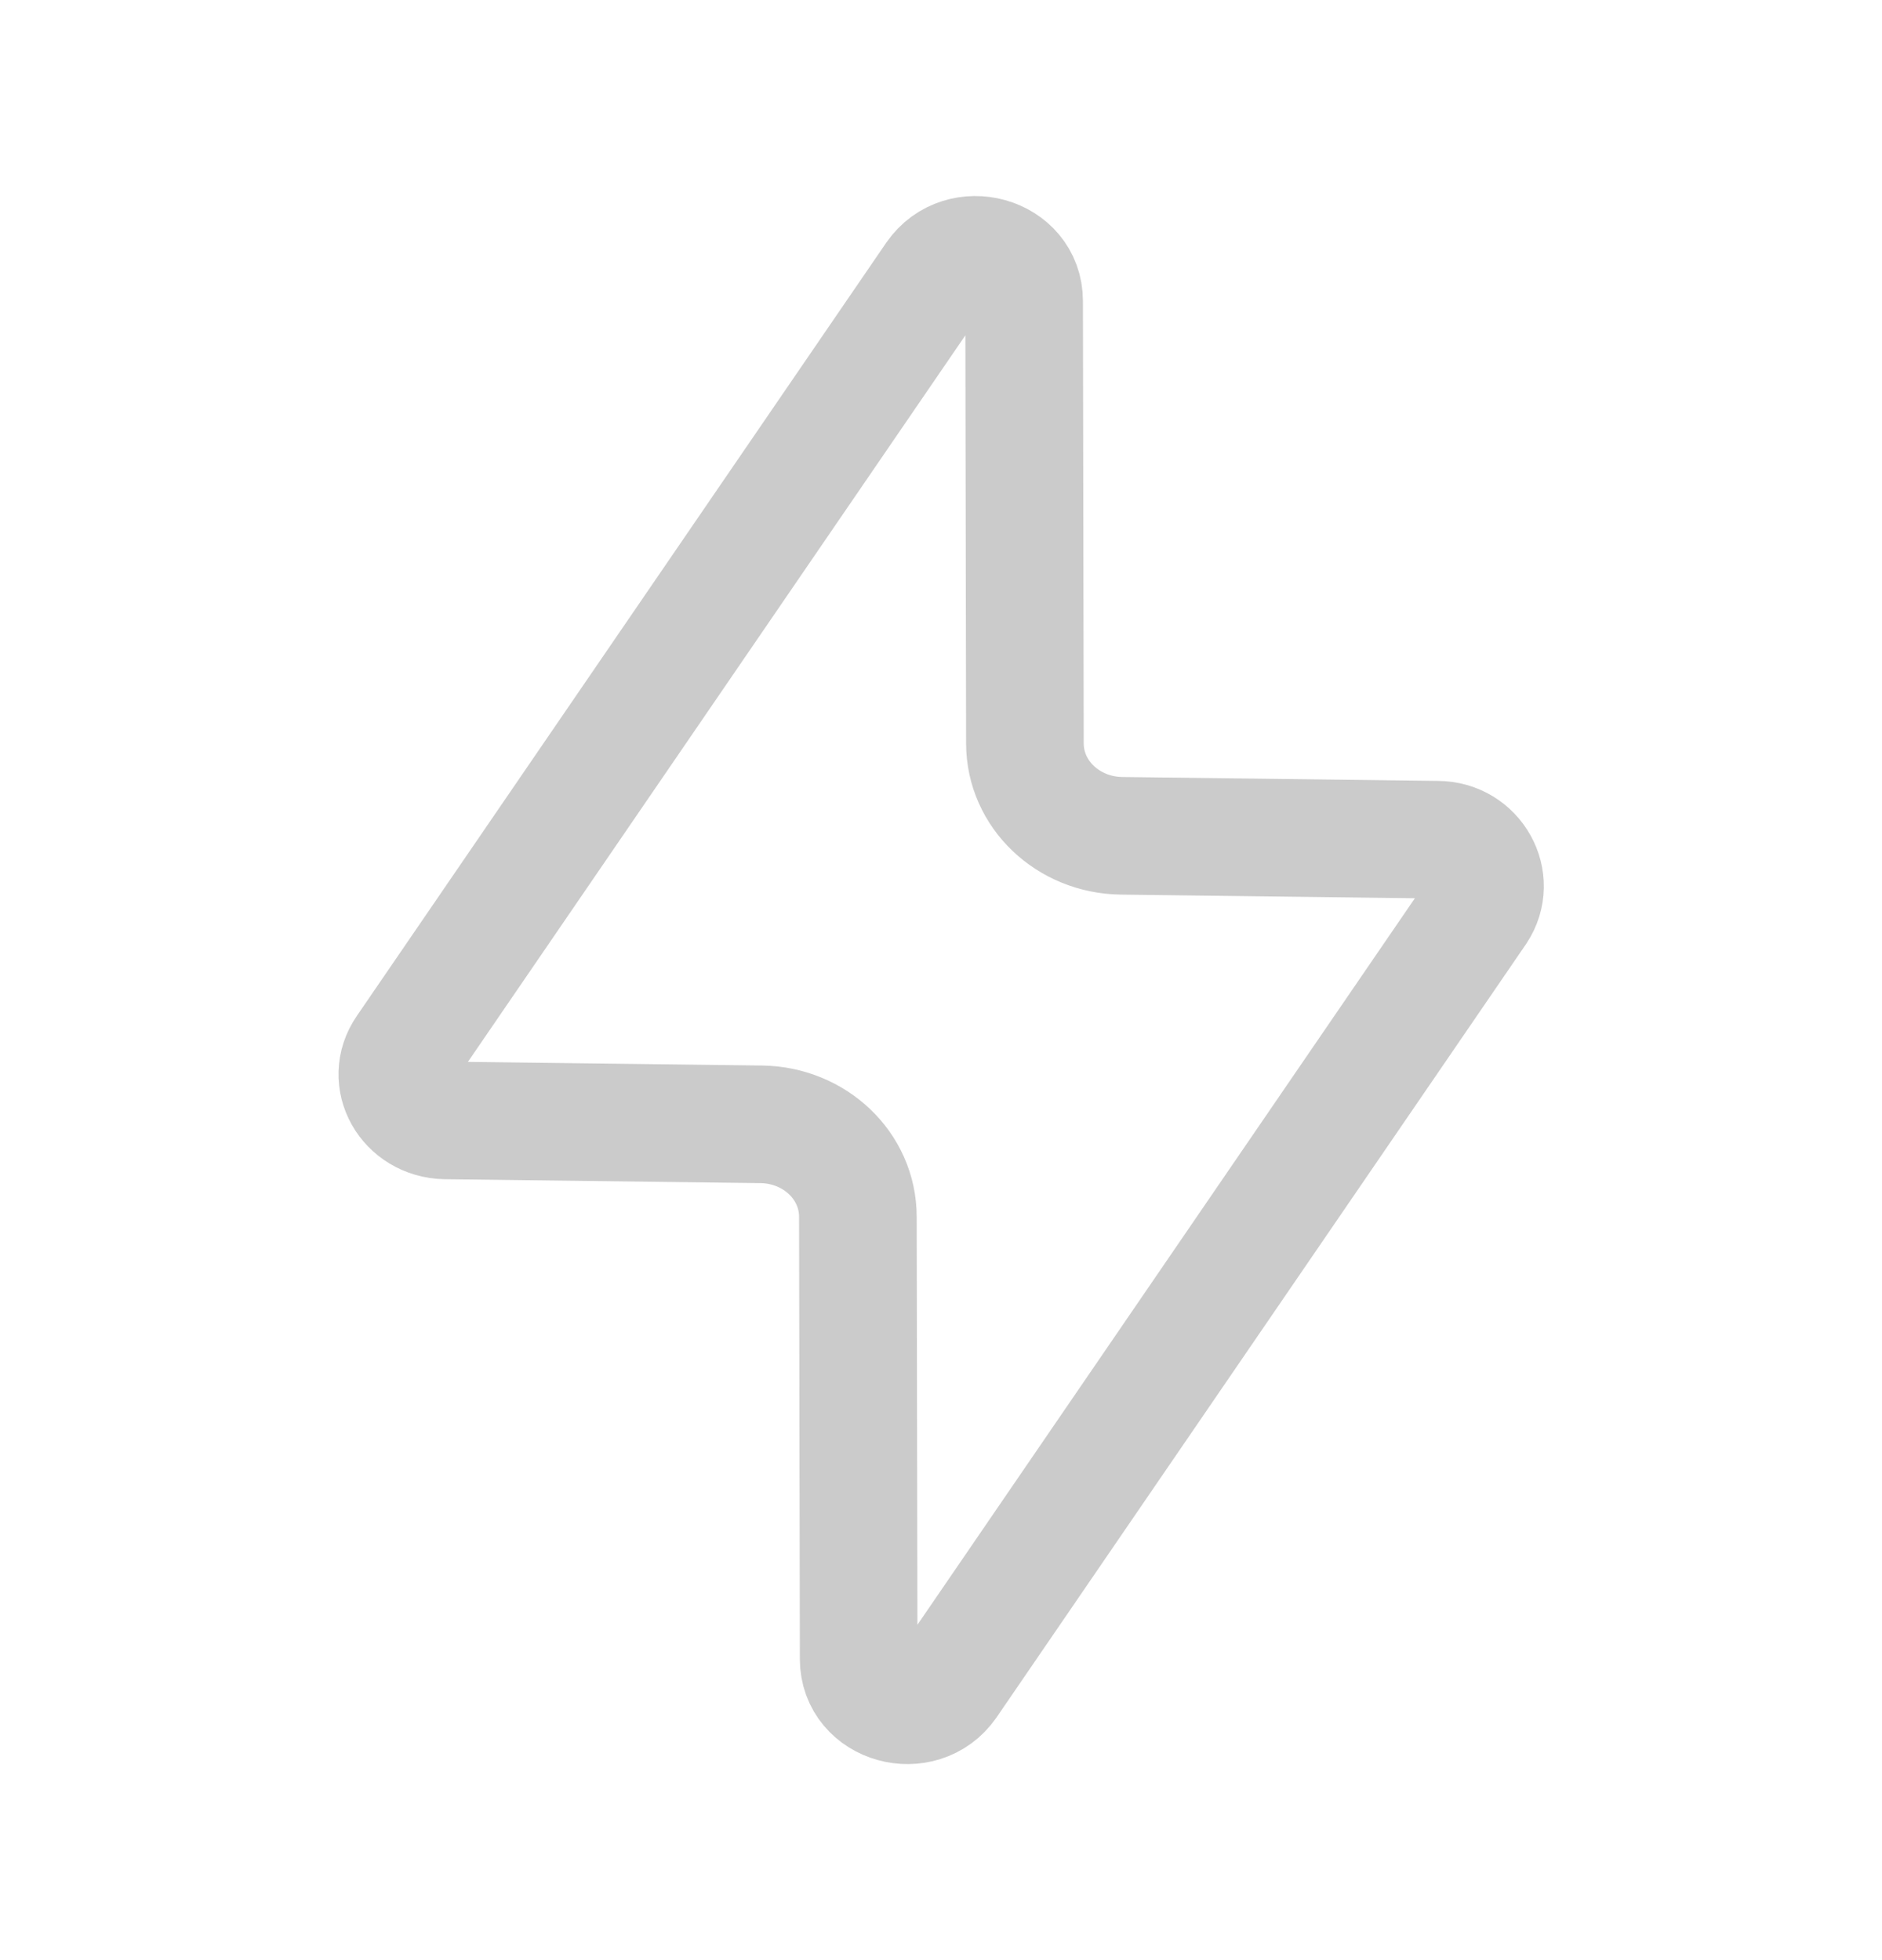 <svg width="24" height="25" viewBox="0 0 24 25" fill="none" xmlns="http://www.w3.org/2000/svg">
<path d="M18.84 11.62L12.09 21.48C11.75 21.97 10.95 21.75 10.95 21.16L10.94 15.52C10.94 14.87 10.39 14.35 9.71 14.34L5.68 14.29C5.19 14.28 4.9 13.77 5.17 13.38L11.92 3.52C12.26 3.03 13.06 3.25 13.06 3.84L13.07 9.48C13.07 10.13 13.62 10.65 14.3 10.66L18.33 10.71C18.81 10.71 19.1 11.23 18.84 11.62Z" stroke="#CBCBCB" stroke-width="1.5" stroke-linecap="round" stroke-linejoin="round"/>
</svg>

